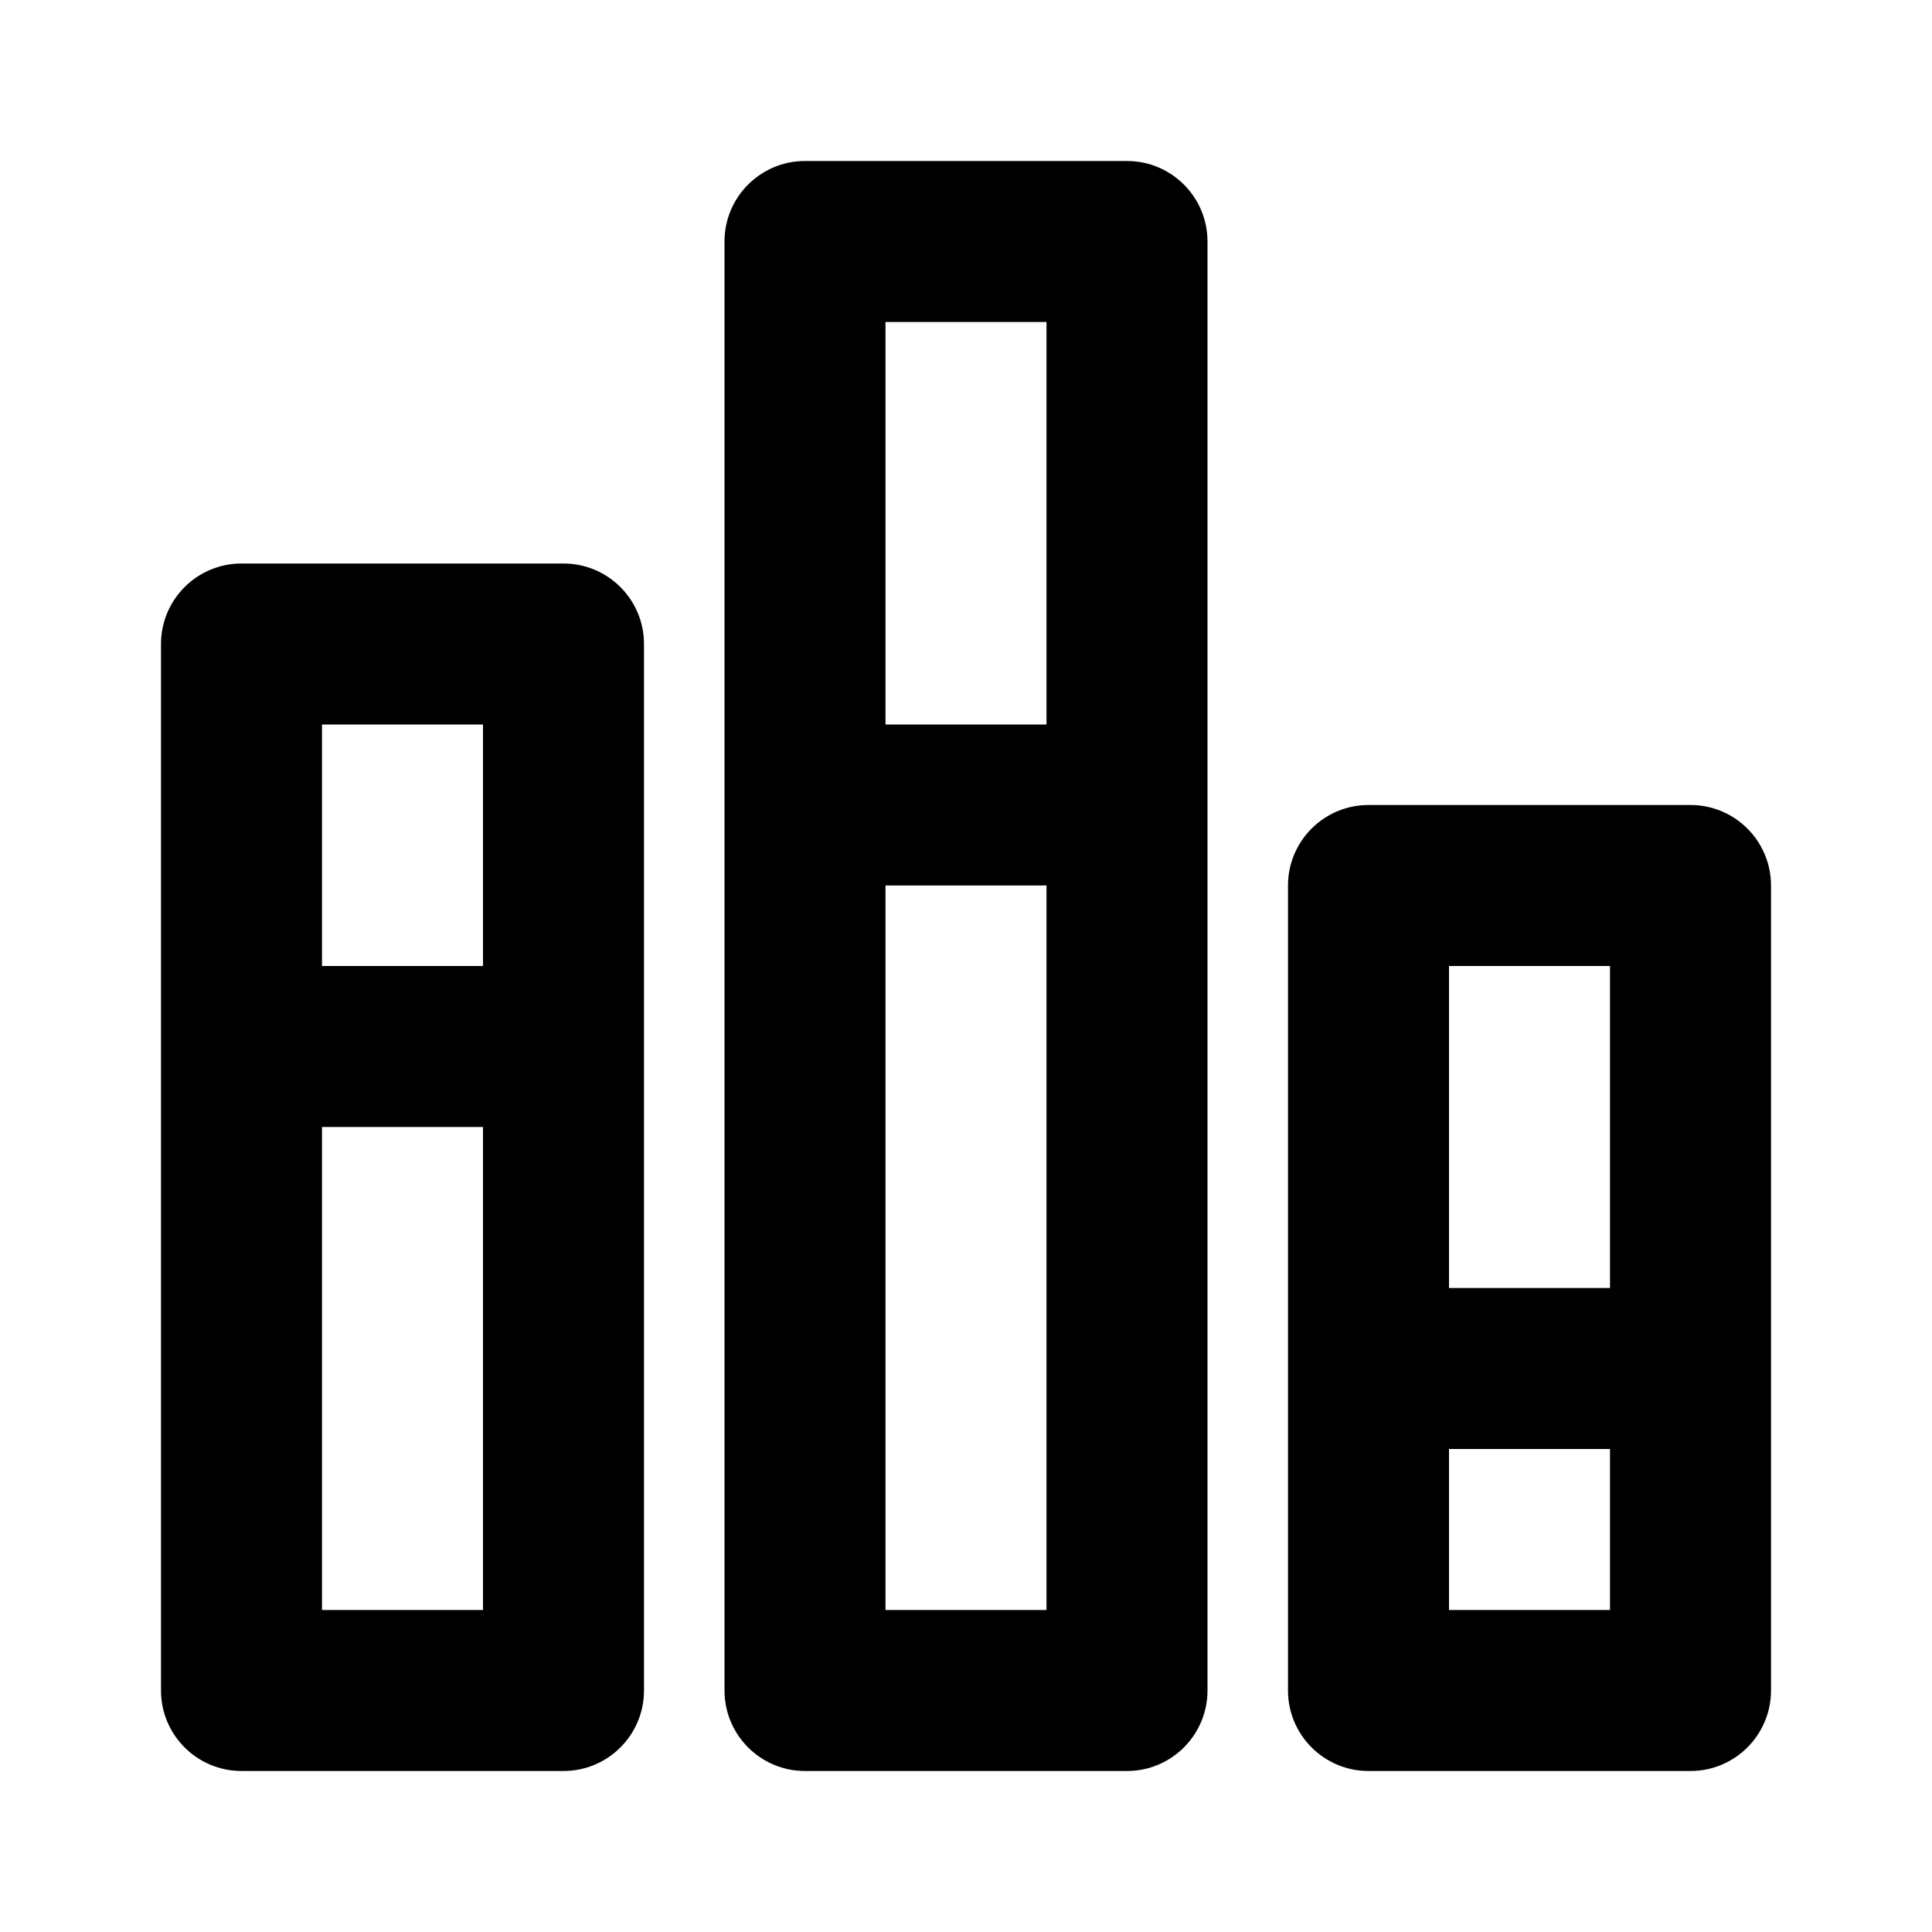 <svg width="24" height="24" viewBox="0 0 24 24" fill="none" xmlns="http://www.w3.org/2000/svg"><path fill-rule="evenodd" clip-rule="evenodd" d="M10 2C9.448 2 9 2.448 9 3V10V21C9 21.552 9.448 22 10 22H14C14.552 22 15 21.552 15 21V10V3C15 2.448 14.552 2 14 2H10ZM13 11H11V20H13V11ZM13 9V4H11V9H13ZM3 7C2.448 7 2 7.448 2 8V13V21C2 21.552 2.448 22 3 22H7C7.552 22 8 21.552 8 21V13V8C8 7.448 7.552 7 7 7H3ZM6 14H4V20H6V14ZM6 12V9H4V12H6ZM16 11C16 10.448 16.448 10 17 10H21C21.552 10 22 10.448 22 11V17V21C22 21.552 21.552 22 21 22H17C16.448 22 16 21.552 16 21V17V11ZM18 16H20V12H18V16ZM18 18V20H20V18H18Z" fill="black"/></svg>